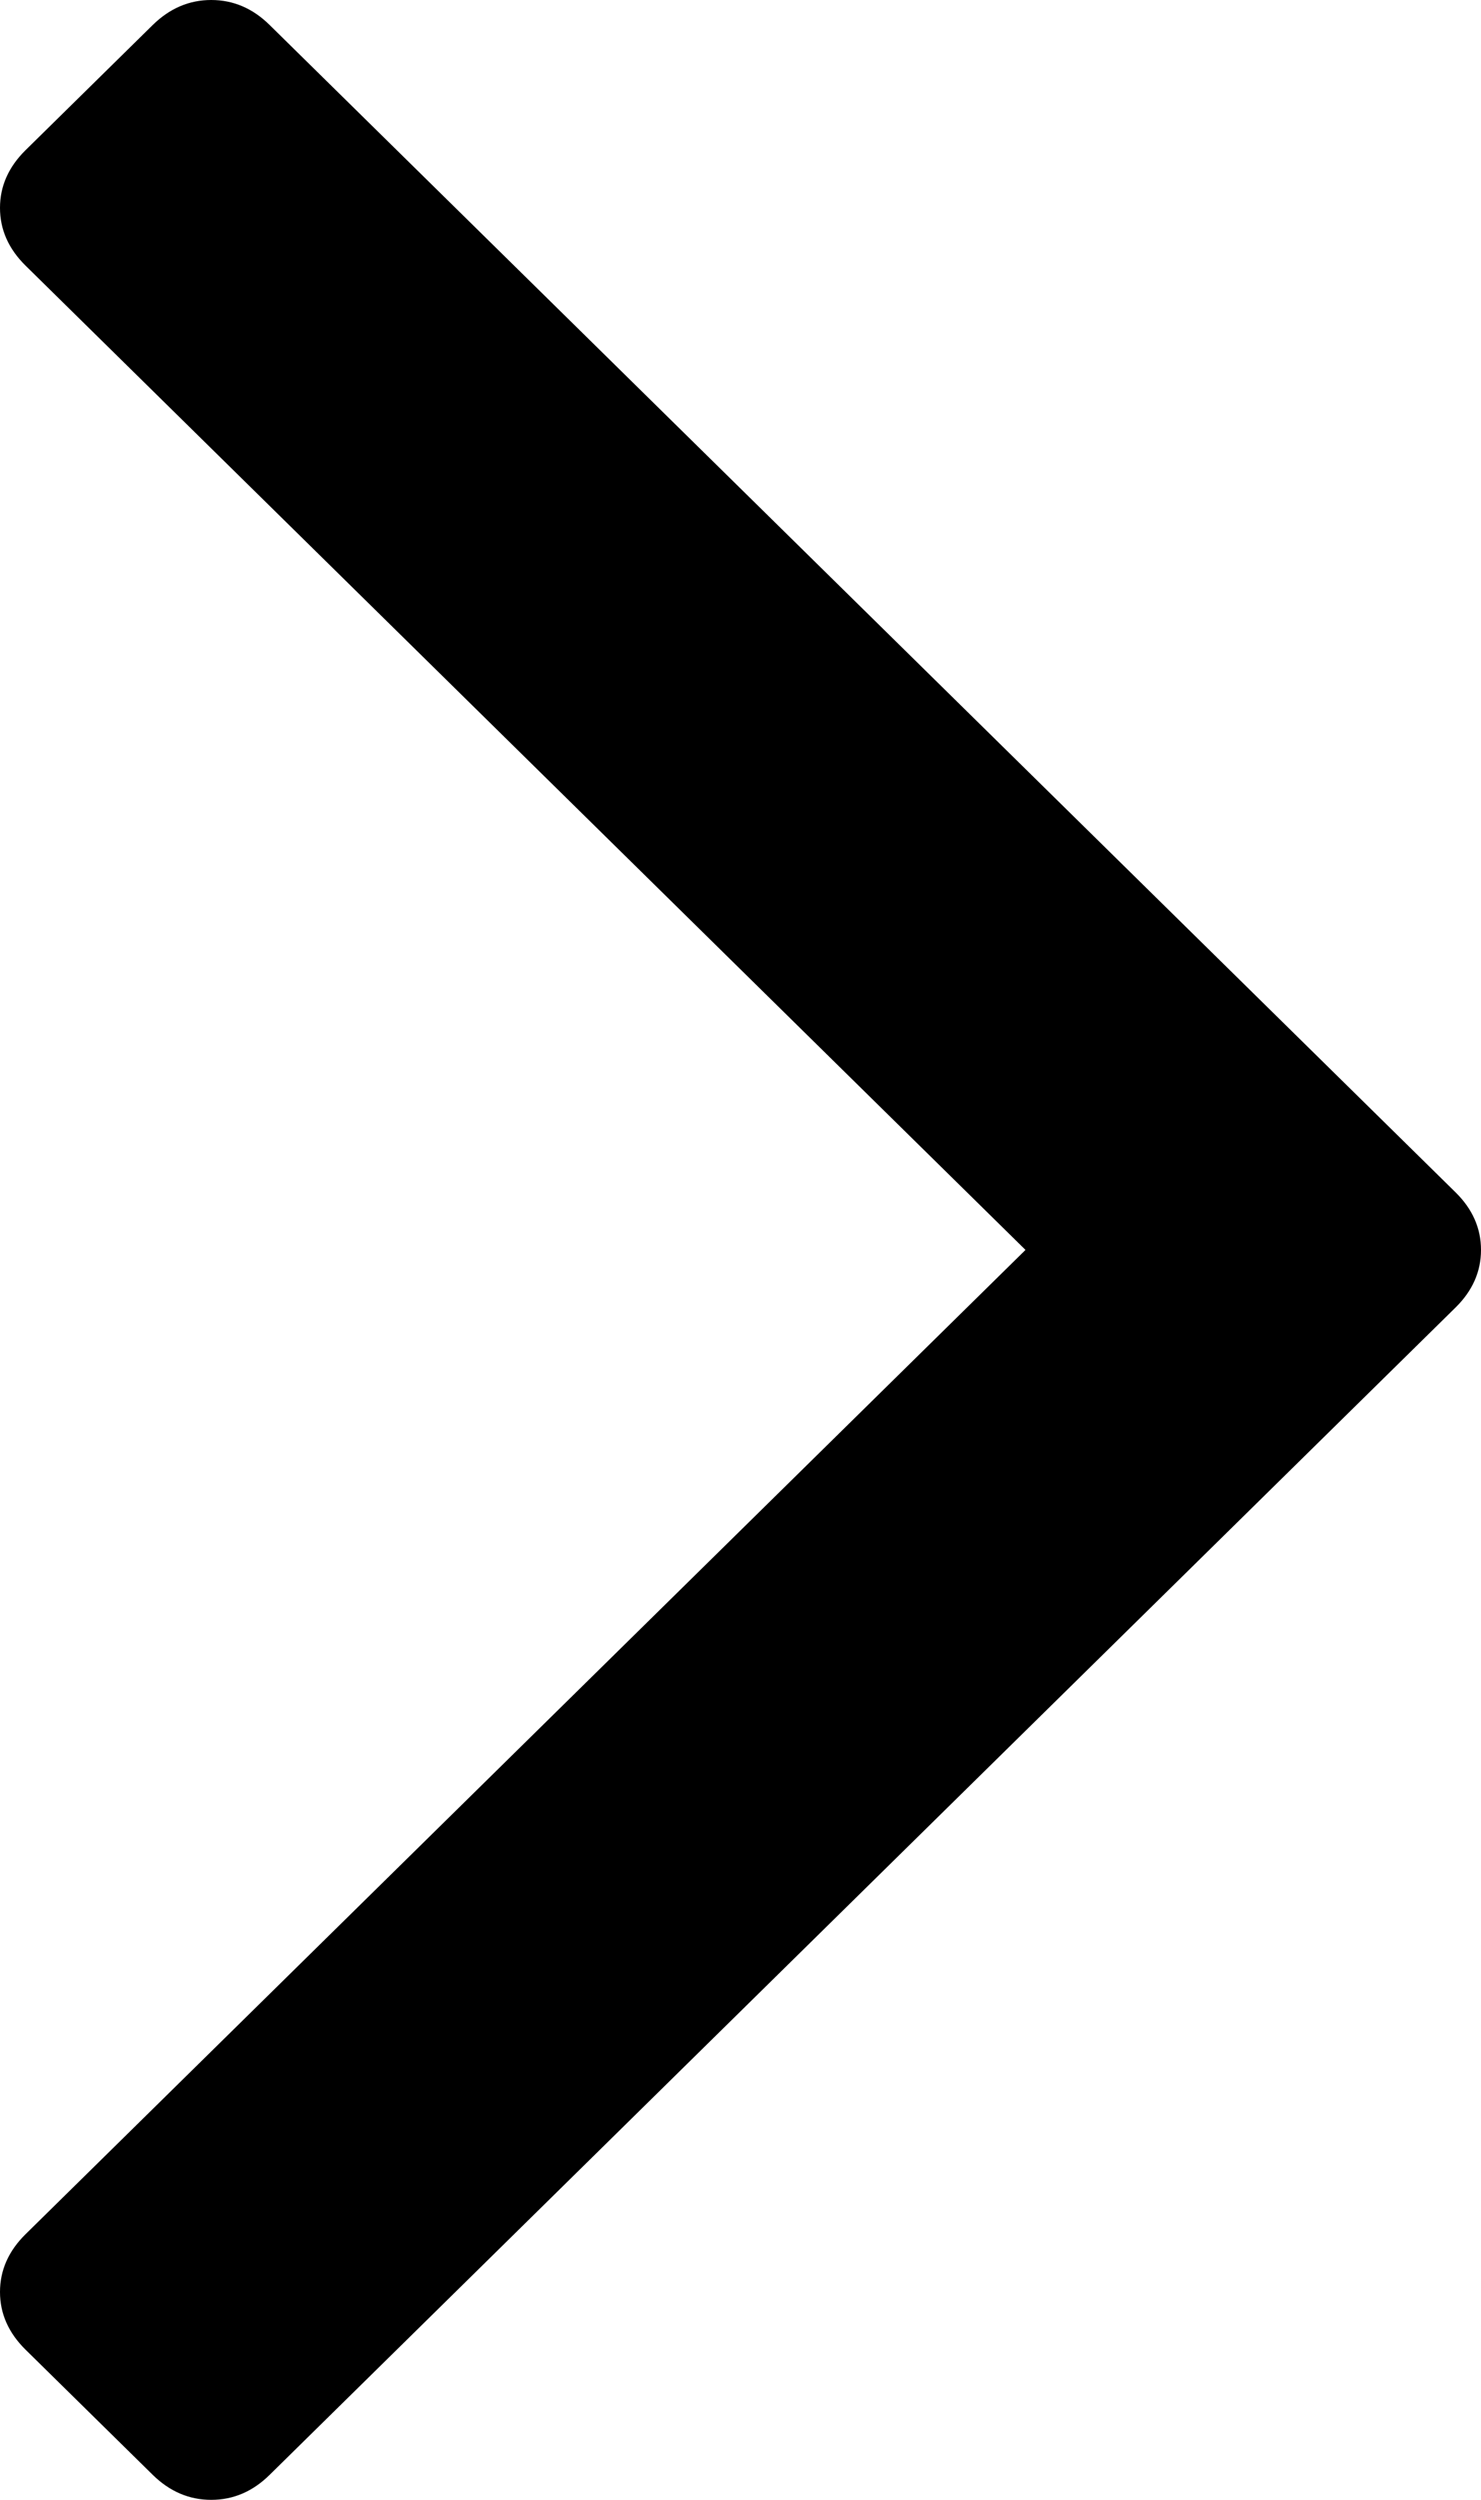﻿<?xml version="1.0" encoding="utf-8"?>
<svg version="1.1" xmlns:xlink="http://www.w3.org/1999/xlink" width="16px" height="27px" xmlns="http://www.w3.org/2000/svg">
  <g transform="matrix(1 0 0 1 -782 -4544 )">
    <path d="M 15.725 12.878  C 15.908 13.058  16 13.266  16 13.5  C 16 13.734  15.908 13.942  15.725 14.122  L 2.914 26.729  C 2.731 26.91  2.52 27  2.282 27  C 2.044 27  1.833 26.91  1.649 26.729  L 0.275 25.377  C 0.092 25.196  0 24.989  0 24.755  C 0 24.52  0.092 24.313  0.275 24.132  L 11.079 13.5  L 0.275 2.868  C 0.092 2.687  0 2.48  0 2.245  C 0 2.011  0.092 1.804  0.275 1.623  L 1.649 0.271  C 1.833 0.09  2.044 0  2.282 0  C 2.52 0  2.731 0.09  2.914 0.271  L 15.725 12.878  Z " fill-rule="nonzero" fill="#000000" stroke="none" transform="matrix(1 0 0 1 782 4544 )" />
  </g>
</svg>